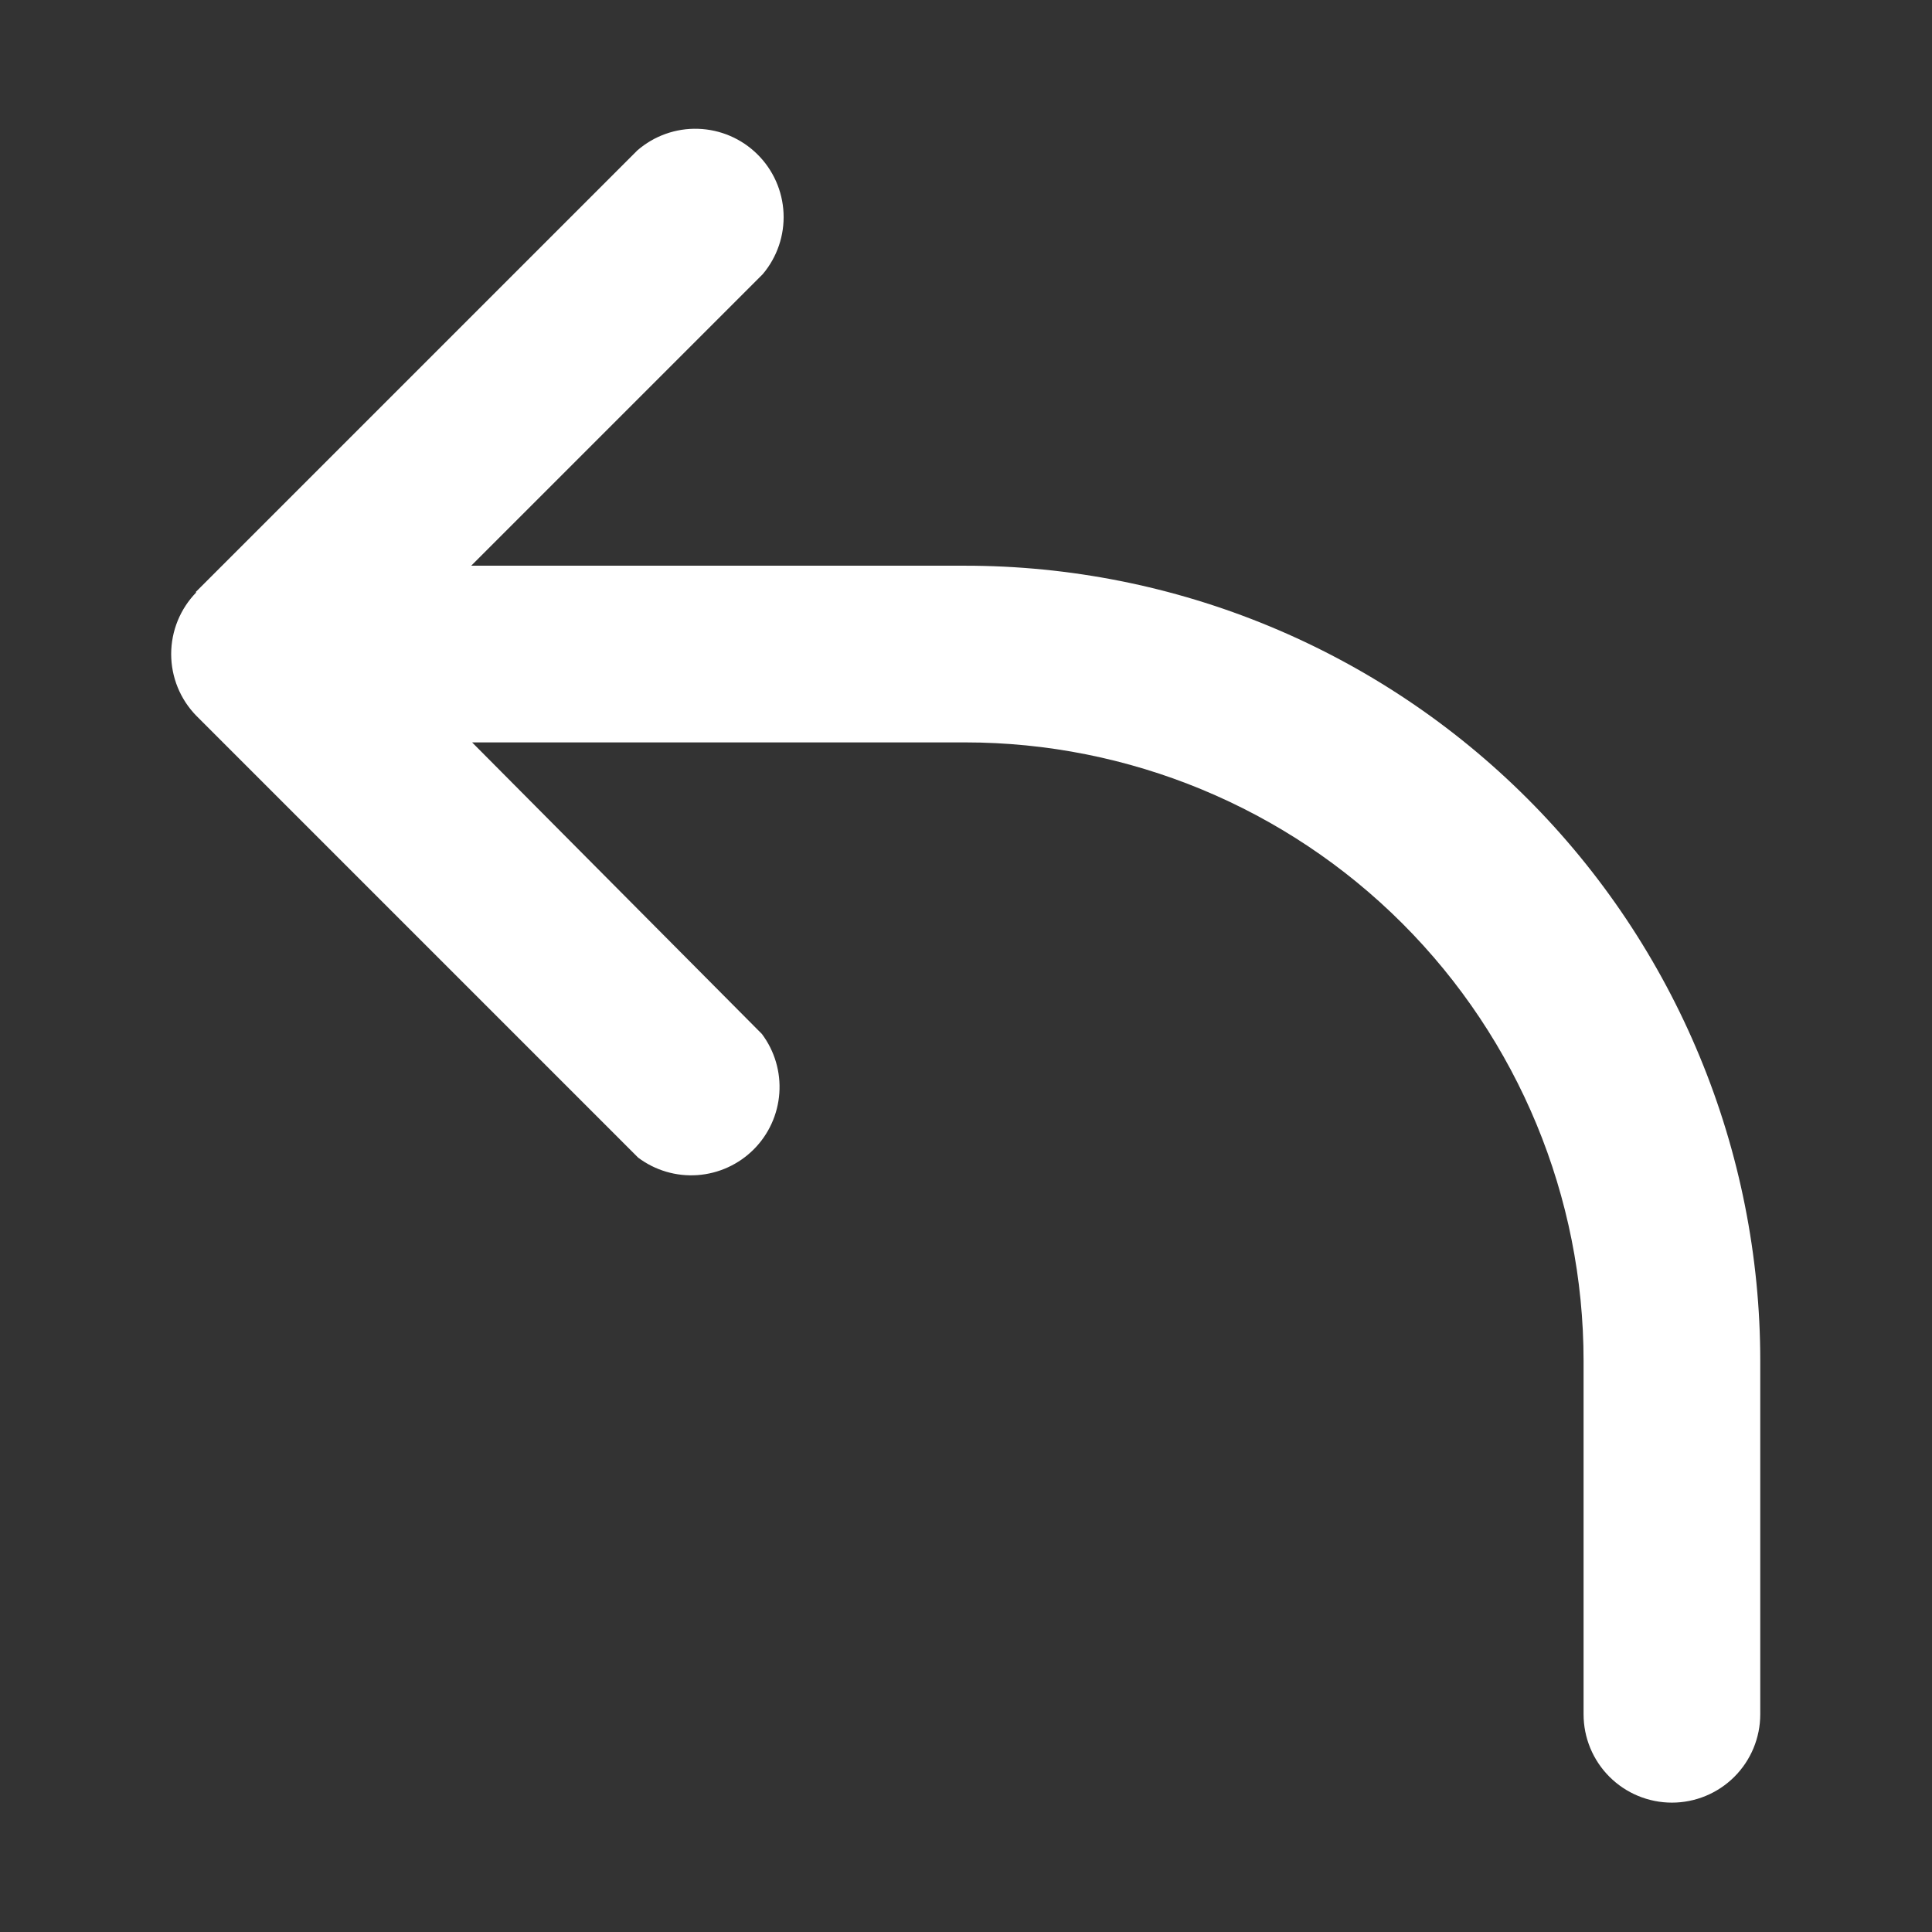 <?xml version="1.0" encoding="UTF-8" standalone="no"?>
<!-- Created with Inkscape (http://www.inkscape.org/) -->

<svg
   width="127"
   height="127"
   viewBox="0 0 33.602 33.602"
   version="1.1"
   id="svg1"
   xml:space="preserve"
   xmlns="http://www.w3.org/2000/svg"
   xmlns:svg="http://www.w3.org/2000/svg"
   xmlns:rdf="http://www.w3.org/1999/02/22-rdf-syntax-ns#"
   xmlns:cc="http://creativecommons.org/ns#"
   xmlns:dc="http://purl.org/dc/elements/1.1/"><rect x="0" y="0" width="33.602" height="33.602" fill="#333333" stroke="none"/><defs
     id="defs1" /><g
     style="fill:#ffffff"
     id="g1"
     transform="matrix(0.461,0,0,0.461,2.648,1.848)"><path
       d="m 1.667,18.334 c -0.611,0.623 -0.953,1.461 -0.953,2.333 0,0.873 0.342,1.71 0.953,2.333 L 18.333,39.667 c 0.642,0.481 1.436,0.715 2.236,0.658 0.8,-0.057 1.553,-0.401 2.121,-0.968 0.567,-0.567 0.911,-1.32 0.968,-2.121 C 23.715,36.436 23.482,35.642 23,35 l -10.933,-11 h 18.6 c 6.188,0 12.123,2.458 16.499,6.834 C 51.542,35.21 54,41.145 54,47.334 v 13.333 c 0,0.884 0.351,1.732 0.976,2.357 0.625,0.625 1.473,0.976 2.357,0.976 0.884,0 1.732,-0.351 2.357,-0.976 0.625,-0.625 0.976,-1.473 0.976,-2.357 V 47.334 c 0,-3.94 -0.776,-7.841 -2.284,-11.48 C 56.875,32.213 54.666,28.906 51.88,26.12 49.094,23.334 45.787,21.125 42.147,19.617 38.507,18.109 34.606,17.334 30.667,17.334 H 12.033 l 11,-11 C 23.575,5.692 23.855,4.87 23.817,4.031 23.779,3.192 23.425,2.398 22.827,1.809 22.229,1.219 21.431,0.877 20.591,0.851 19.752,0.824 18.934,1.116 18.3,1.667 L 1.633,18.334 Z"
       fill="#ababab"
       id="path1-8"
       style="fill:#ffffff" /></g></svg>
